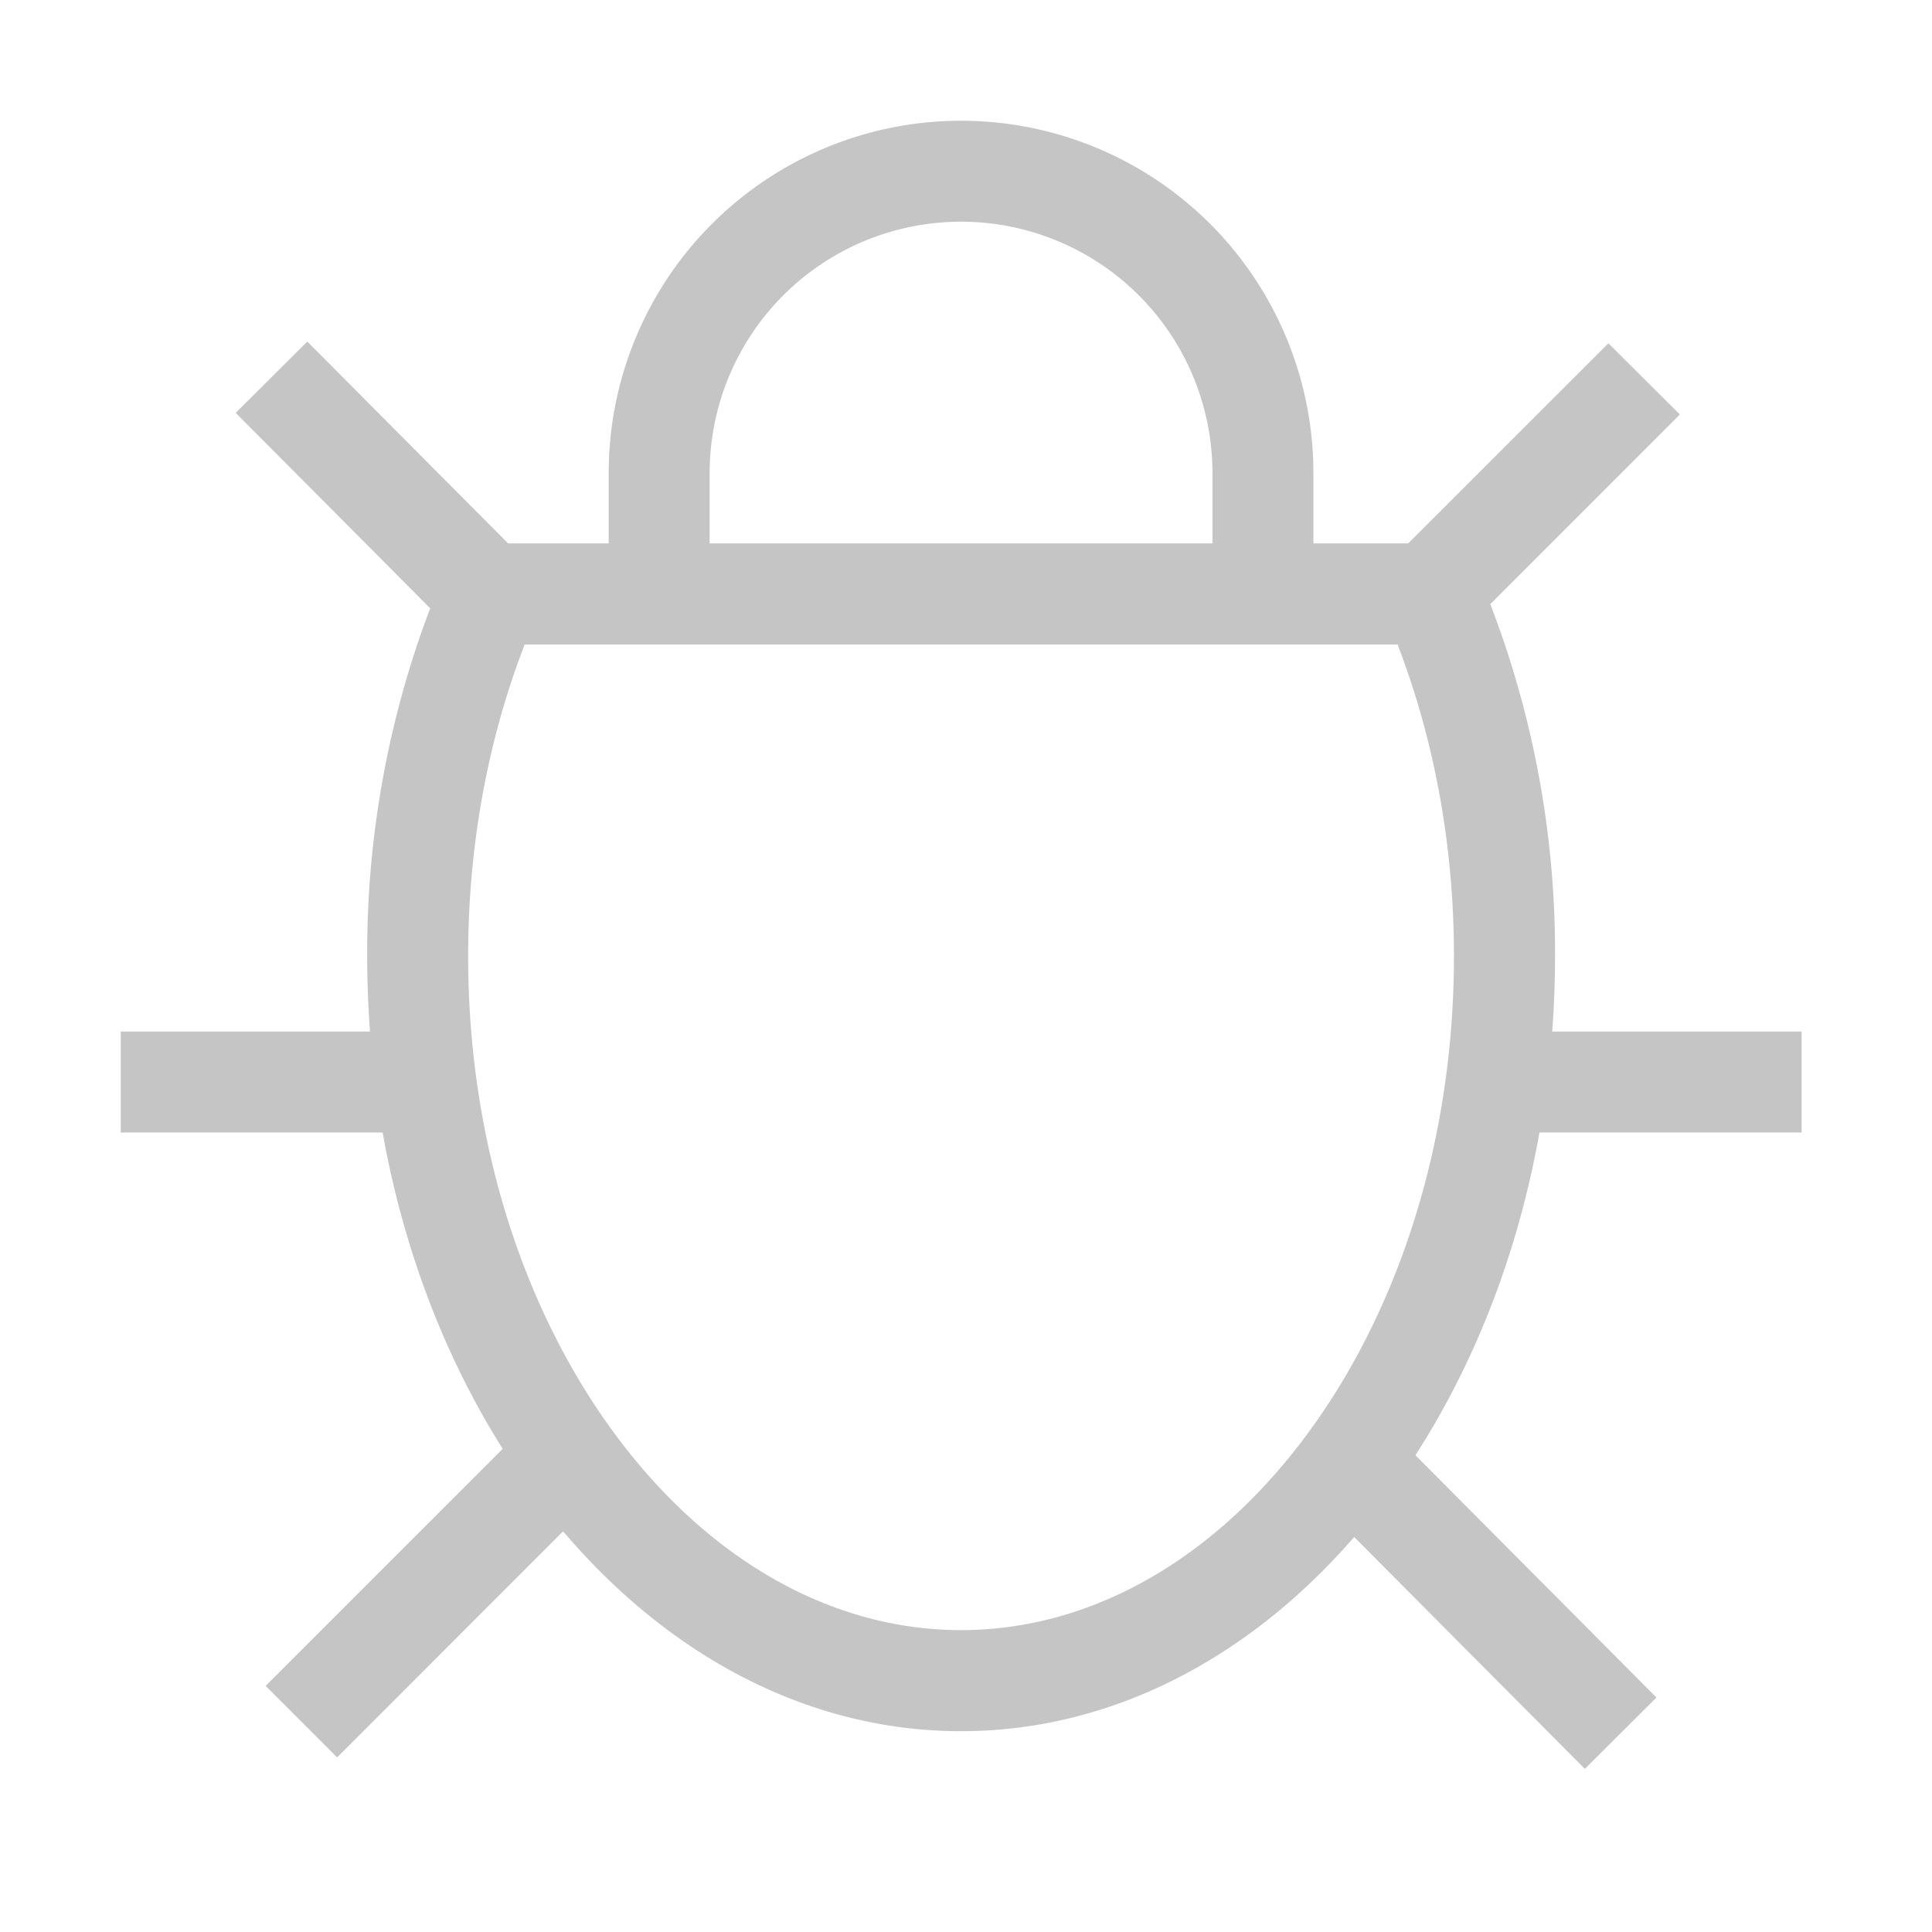 <svg viewBox="0 0 16 16" fill="none" xmlns="http://www.w3.org/2000/svg"><path fill-rule="evenodd" clip-rule="evenodd" d="M10.877 4.5v-.582a2.918 2.918 0 10-5.836 0V4.5h-.833L2.545 2.829l-.593.59 1.611 1.619-.019.049a8.03 8.03 0 00-.503 2.831c0 .196.007.39.02.58l.003.045H1v.836h2.169l.006.034c.172.941.504 1.802.954 2.531l.034.055L2.2 13.962l.592.592 1.871-1.872.058.066c.868.992 2.002 1.589 3.238 1.589 1.218 0 2.336-.579 3.199-1.544l.057-.064 1.91 1.92.593-.591-1.996-2.006.035-.056c.467-.74.81-1.619.986-2.583l.006-.034h2.171v-.836h-2.065l.003-.044a8.43 8.43 0 00.02-.58 8.02 8.02 0 00-.517-2.866l-.019-.05 1.57-1.57-.592-.59L11.662 4.5h-.785zm-5 0v-.582a2.082 2.082 0 114.164 0V4.5H5.878zm5.697.837l.02.053c.283.753.447 1.61.447 2.528 0 1.61-.503 3.034-1.274 4.037-.77 1.001-1.771 1.545-2.808 1.545-1.036 0-2.037-.544-2.807-1.545-.772-1.003-1.275-2.427-1.275-4.037 0-.918.164-1.775.448-2.528l.02-.053h7.229z" fill="#C5C5C5"/></svg>